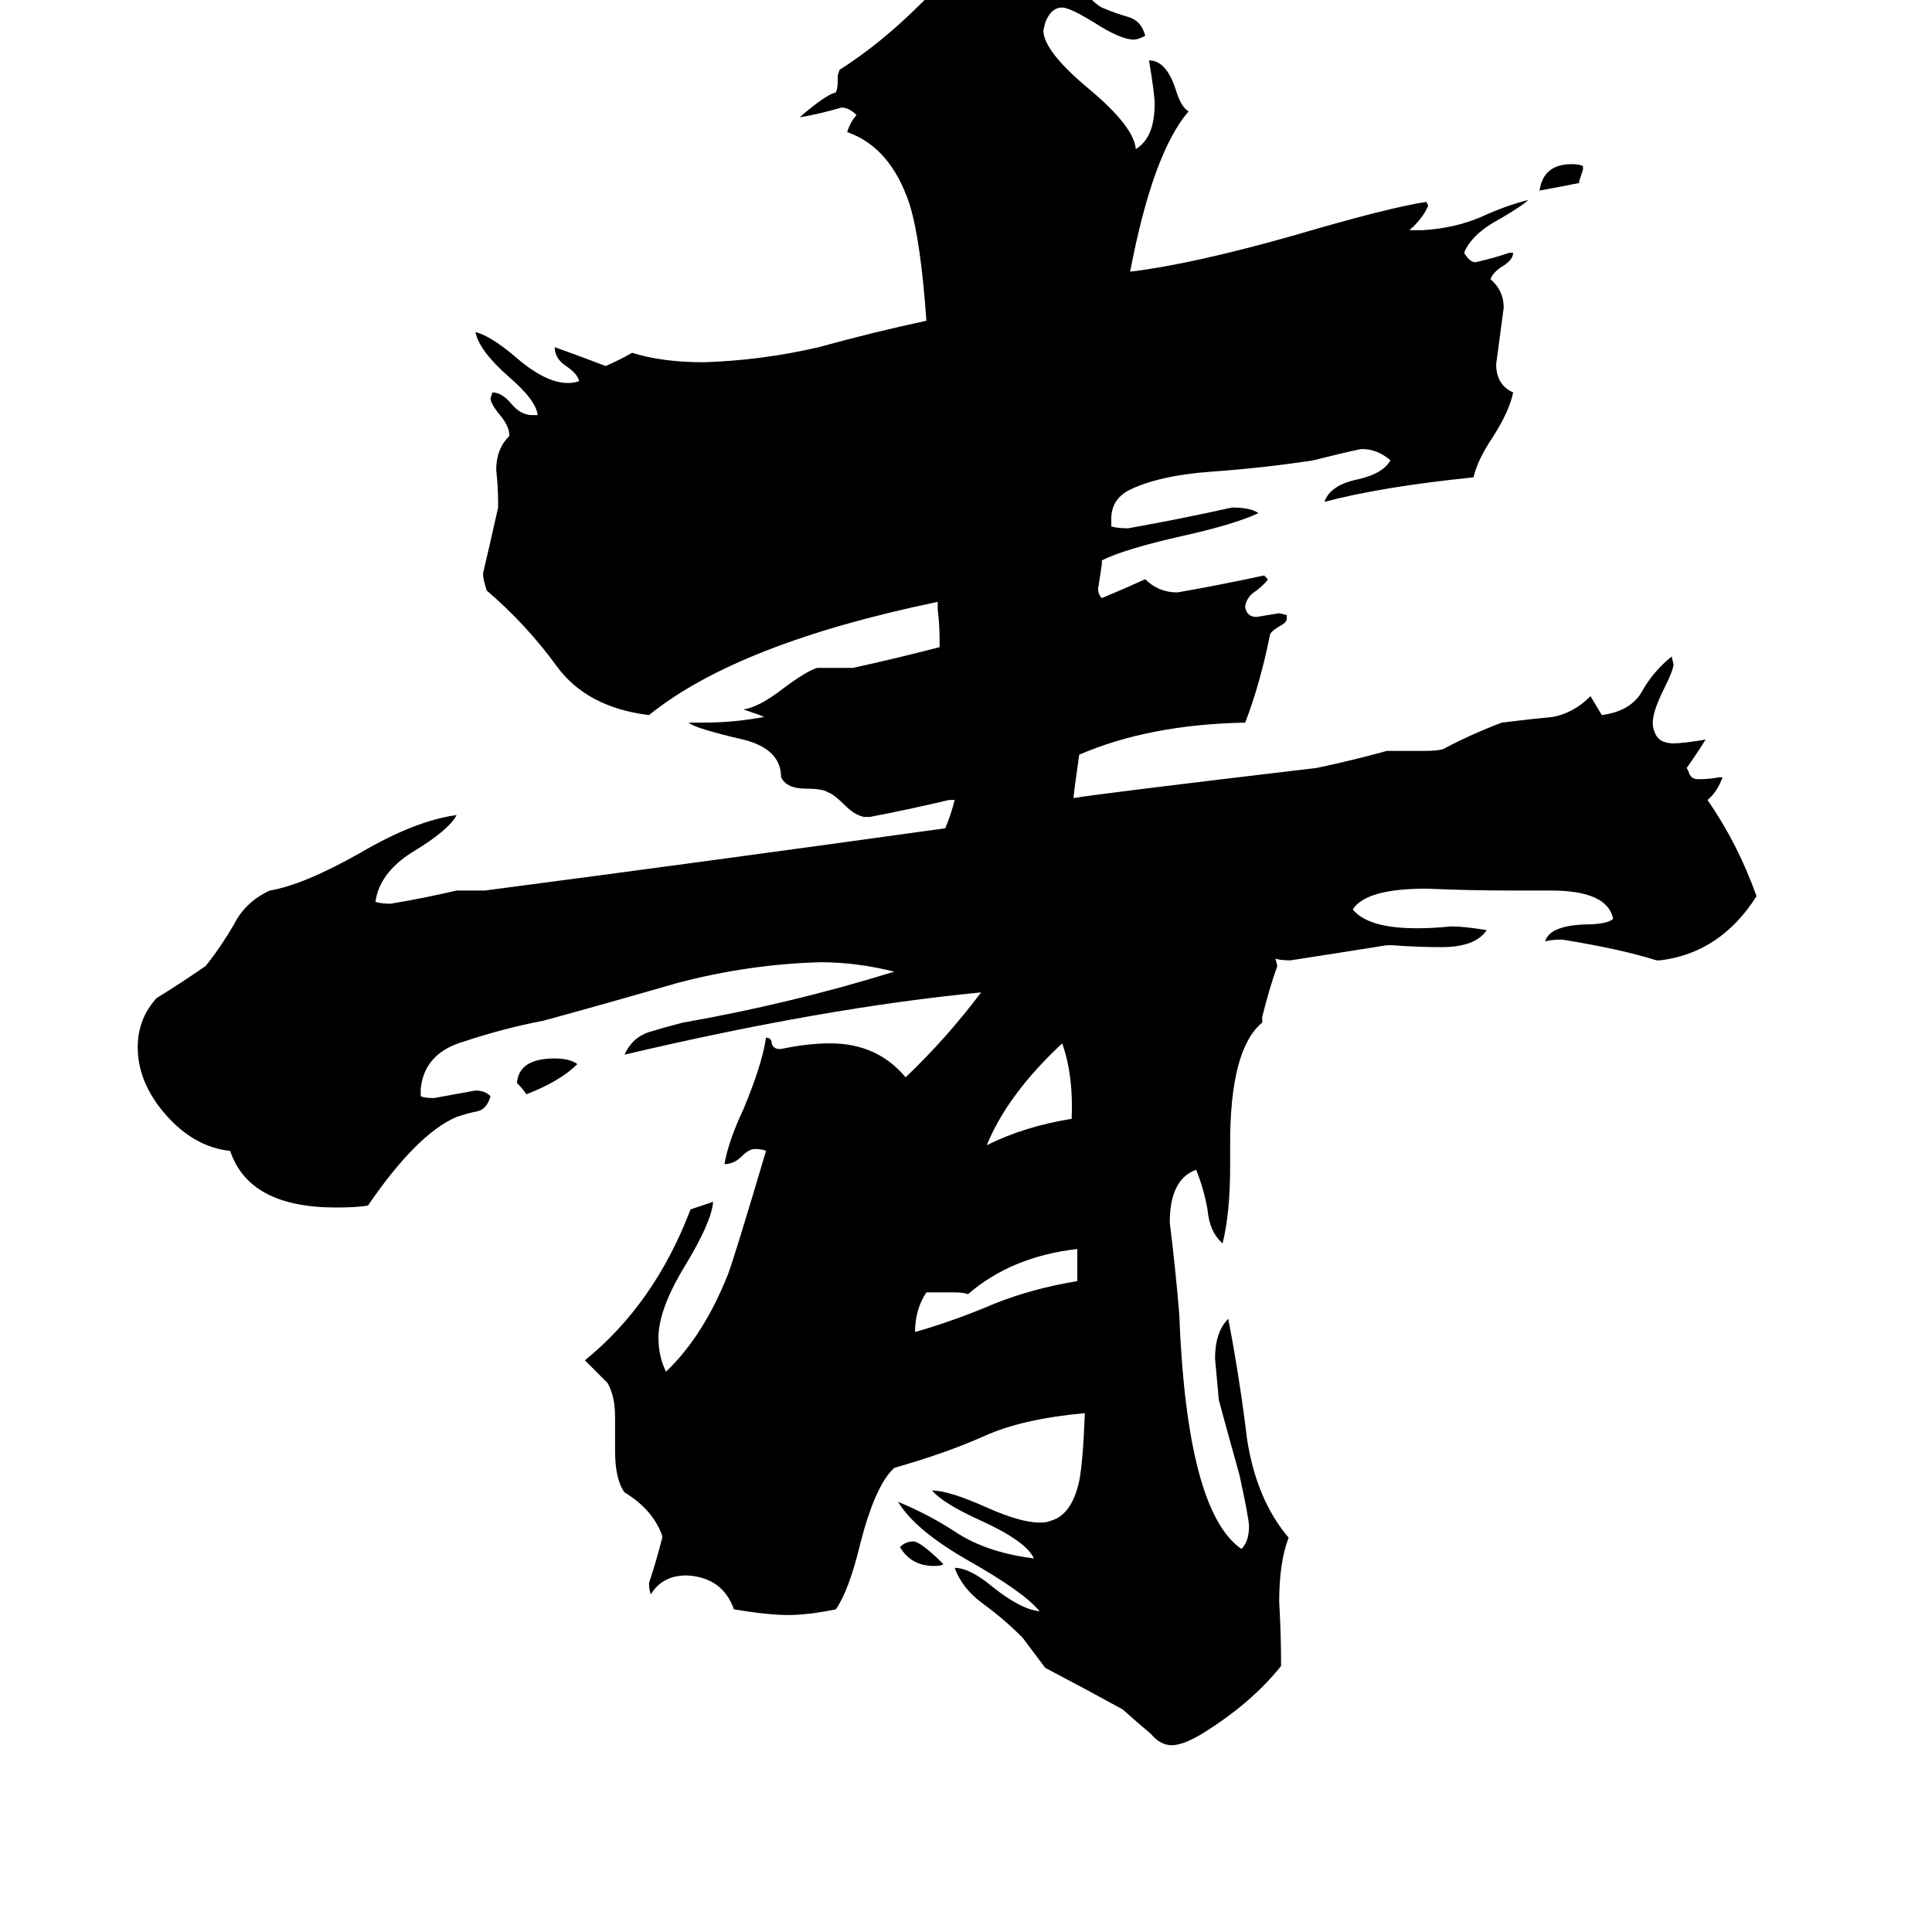 <svg xmlns="http://www.w3.org/2000/svg" viewBox="0 -800 1024 1024">
	<path fill="#000000" d="M500 29Q499 30 495 30Q483 30 477 20Q480 17 484 17Q488 17 500 29ZM837 -704V-703Q827 -701 816 -699Q818 -713 833 -713Q837 -713 839 -712V-710Q838 -707 837 -704ZM306 -236Q297 -227 279 -220Q277 -223 274 -226Q275 -239 294 -239Q302 -239 306 -236ZM568 -207Q569 -230 563 -247Q534 -220 523 -193Q543 -203 568 -207ZM571 -121V-138Q536 -134 513 -114Q511 -115 506 -115H491Q485 -106 485 -94Q506 -100 527 -109Q547 -117 571 -121ZM880 -291H878Q859 -297 828 -302Q822 -302 819 -301Q821 -309 839 -310Q852 -310 855 -313Q852 -328 822 -328H801Q779 -328 756 -329Q724 -329 717 -318Q725 -308 751 -308Q760 -308 769 -309Q776 -309 788 -307Q782 -298 764 -298Q751 -298 738 -299H735Q710 -295 684 -291Q678 -291 676 -292L677 -288Q673 -277 669 -261V-258Q652 -244 652 -194V-182Q652 -157 648 -141Q641 -147 640 -159Q638 -170 634 -180Q620 -175 620 -152Q623 -128 625 -104Q629 1 658 21Q662 17 662 9Q662 5 657 -18Q647 -54 646 -58Q645 -69 644 -80Q644 -94 651 -101Q657 -70 661 -37Q666 -5 683 15Q678 28 678 49Q679 66 679 83Q663 103 637 119Q627 125 621 125Q615 125 610 119Q604 114 595 106Q575 95 554 84Q548 76 542 68Q532 58 521 50Q510 42 506 31Q514 31 526 41Q541 53 551 54Q543 44 513 27Q485 11 476 -4Q493 3 508 13Q524 23 548 26Q544 17 520 6Q500 -3 494 -10Q503 -10 523 -1Q541 7 551 7Q555 7 557 6Q568 3 572 -15Q574 -25 575 -51Q542 -48 522 -39Q502 -30 474 -22Q464 -13 456 18Q450 43 443 53Q428 56 418 56Q407 56 389 53Q383 36 364 35Q351 35 345 45Q344 43 344 39Q348 27 351 15V14Q346 0 331 -9Q326 -16 326 -31V-49Q326 -60 322 -67Q316 -73 310 -79Q347 -109 366 -159Q372 -161 378 -163Q377 -152 363 -129Q349 -106 349 -91Q349 -81 353 -73Q373 -92 386 -125Q390 -136 406 -190Q404 -191 400 -191Q397 -191 393 -187Q389 -183 384 -183Q386 -195 394 -212Q404 -236 406 -250Q409 -250 409 -247Q410 -244 413 -244H414Q428 -247 440 -247Q465 -247 480 -229Q502 -250 520 -274Q437 -266 331 -241Q335 -250 344 -253Q354 -256 362 -258Q419 -268 474 -285Q454 -290 435 -290Q397 -289 359 -279Q321 -268 288 -259Q267 -255 246 -248Q225 -242 223 -223V-219Q225 -218 230 -218Q241 -220 252 -222Q257 -222 260 -219Q258 -212 253 -211Q248 -210 242 -208Q221 -199 195 -161Q189 -160 178 -160Q132 -160 122 -190Q103 -192 88 -209Q73 -226 73 -245Q73 -260 83 -271Q96 -279 109 -288Q117 -298 124 -310Q130 -322 143 -328Q161 -331 191 -348Q220 -365 242 -368Q238 -360 218 -348Q201 -337 199 -322Q202 -321 207 -321Q225 -324 242 -328H257Q379 -344 501 -361Q504 -368 506 -376H503Q482 -371 461 -367H458Q453 -368 448 -373Q442 -379 439 -380Q436 -382 427 -382Q417 -382 414 -388Q414 -403 394 -408Q368 -414 365 -417H373Q389 -417 405 -420Q403 -421 394 -424Q402 -425 415 -435Q427 -444 433 -446H452Q475 -451 498 -457V-461Q498 -469 497 -477V-481Q391 -459 344 -421Q311 -425 295 -447Q279 -469 258 -487Q256 -493 256 -496Q260 -513 264 -531V-534Q264 -542 263 -551Q263 -562 270 -569Q270 -574 265 -580Q260 -586 260 -589L261 -592Q266 -592 271 -586Q276 -580 282 -580H285Q284 -588 270 -600Q254 -614 252 -624Q260 -622 273 -611Q289 -597 301 -597Q304 -597 307 -598Q306 -602 300 -606Q294 -610 294 -616Q308 -611 321 -606Q328 -609 335 -613Q351 -608 373 -608Q404 -609 434 -616Q463 -624 491 -630Q488 -673 482 -692Q472 -722 449 -730Q451 -736 454 -739Q450 -743 446 -743Q436 -740 425 -738H424Q438 -750 443 -751Q444 -753 444 -757V-760L445 -763Q467 -777 488 -798Q510 -820 539 -822Q547 -822 556 -819Q562 -817 570 -809Q580 -798 584 -796Q591 -793 598 -791Q605 -789 607 -781Q603 -779 601 -779Q594 -779 580 -788Q567 -796 563 -796Q557 -796 554 -788L553 -784Q553 -773 577 -753Q601 -733 602 -721Q612 -727 612 -745Q612 -750 609 -768Q618 -768 623 -753Q626 -743 630 -741Q611 -719 599 -656Q632 -660 685 -675Q736 -690 756 -693L757 -691Q754 -684 747 -678H754Q771 -679 785 -685Q798 -691 810 -694Q807 -691 795 -684Q780 -676 776 -666Q779 -661 782 -661Q791 -663 800 -666H802Q802 -662 795 -658Q791 -655 790 -652Q797 -646 797 -637Q795 -622 793 -607Q793 -596 802 -592Q800 -582 791 -568Q783 -556 781 -547Q732 -542 702 -534Q705 -543 720 -546Q733 -549 737 -556Q730 -562 722 -562Q720 -562 696 -556Q670 -552 642 -550Q614 -548 598 -540Q589 -535 589 -525V-521Q592 -520 598 -520Q626 -525 653 -531Q663 -531 667 -528Q654 -522 627 -516Q596 -509 584 -503V-501Q583 -494 582 -488Q582 -485 584 -483Q596 -488 607 -493Q614 -486 624 -486Q647 -490 670 -495L672 -493Q671 -491 666 -487Q661 -484 660 -479V-478Q661 -473 666 -473Q672 -474 678 -475L682 -474V-472Q682 -470 678 -468Q673 -465 673 -463Q668 -438 660 -417Q609 -416 572 -400Q569 -379 569 -377Q580 -379 698 -393Q717 -397 735 -402H755Q762 -402 765 -403Q780 -411 796 -417Q812 -419 823 -420Q834 -422 843 -431L849 -421Q864 -423 870 -433Q876 -444 886 -452L887 -448Q887 -445 882 -435Q876 -423 876 -417Q876 -414 877 -412Q879 -406 887 -406Q892 -406 904 -408Q899 -400 894 -393L895 -391Q896 -387 900 -387Q906 -387 911 -388H913Q910 -380 905 -376Q921 -353 931 -325Q912 -295 880 -291Z"/>
</svg>
